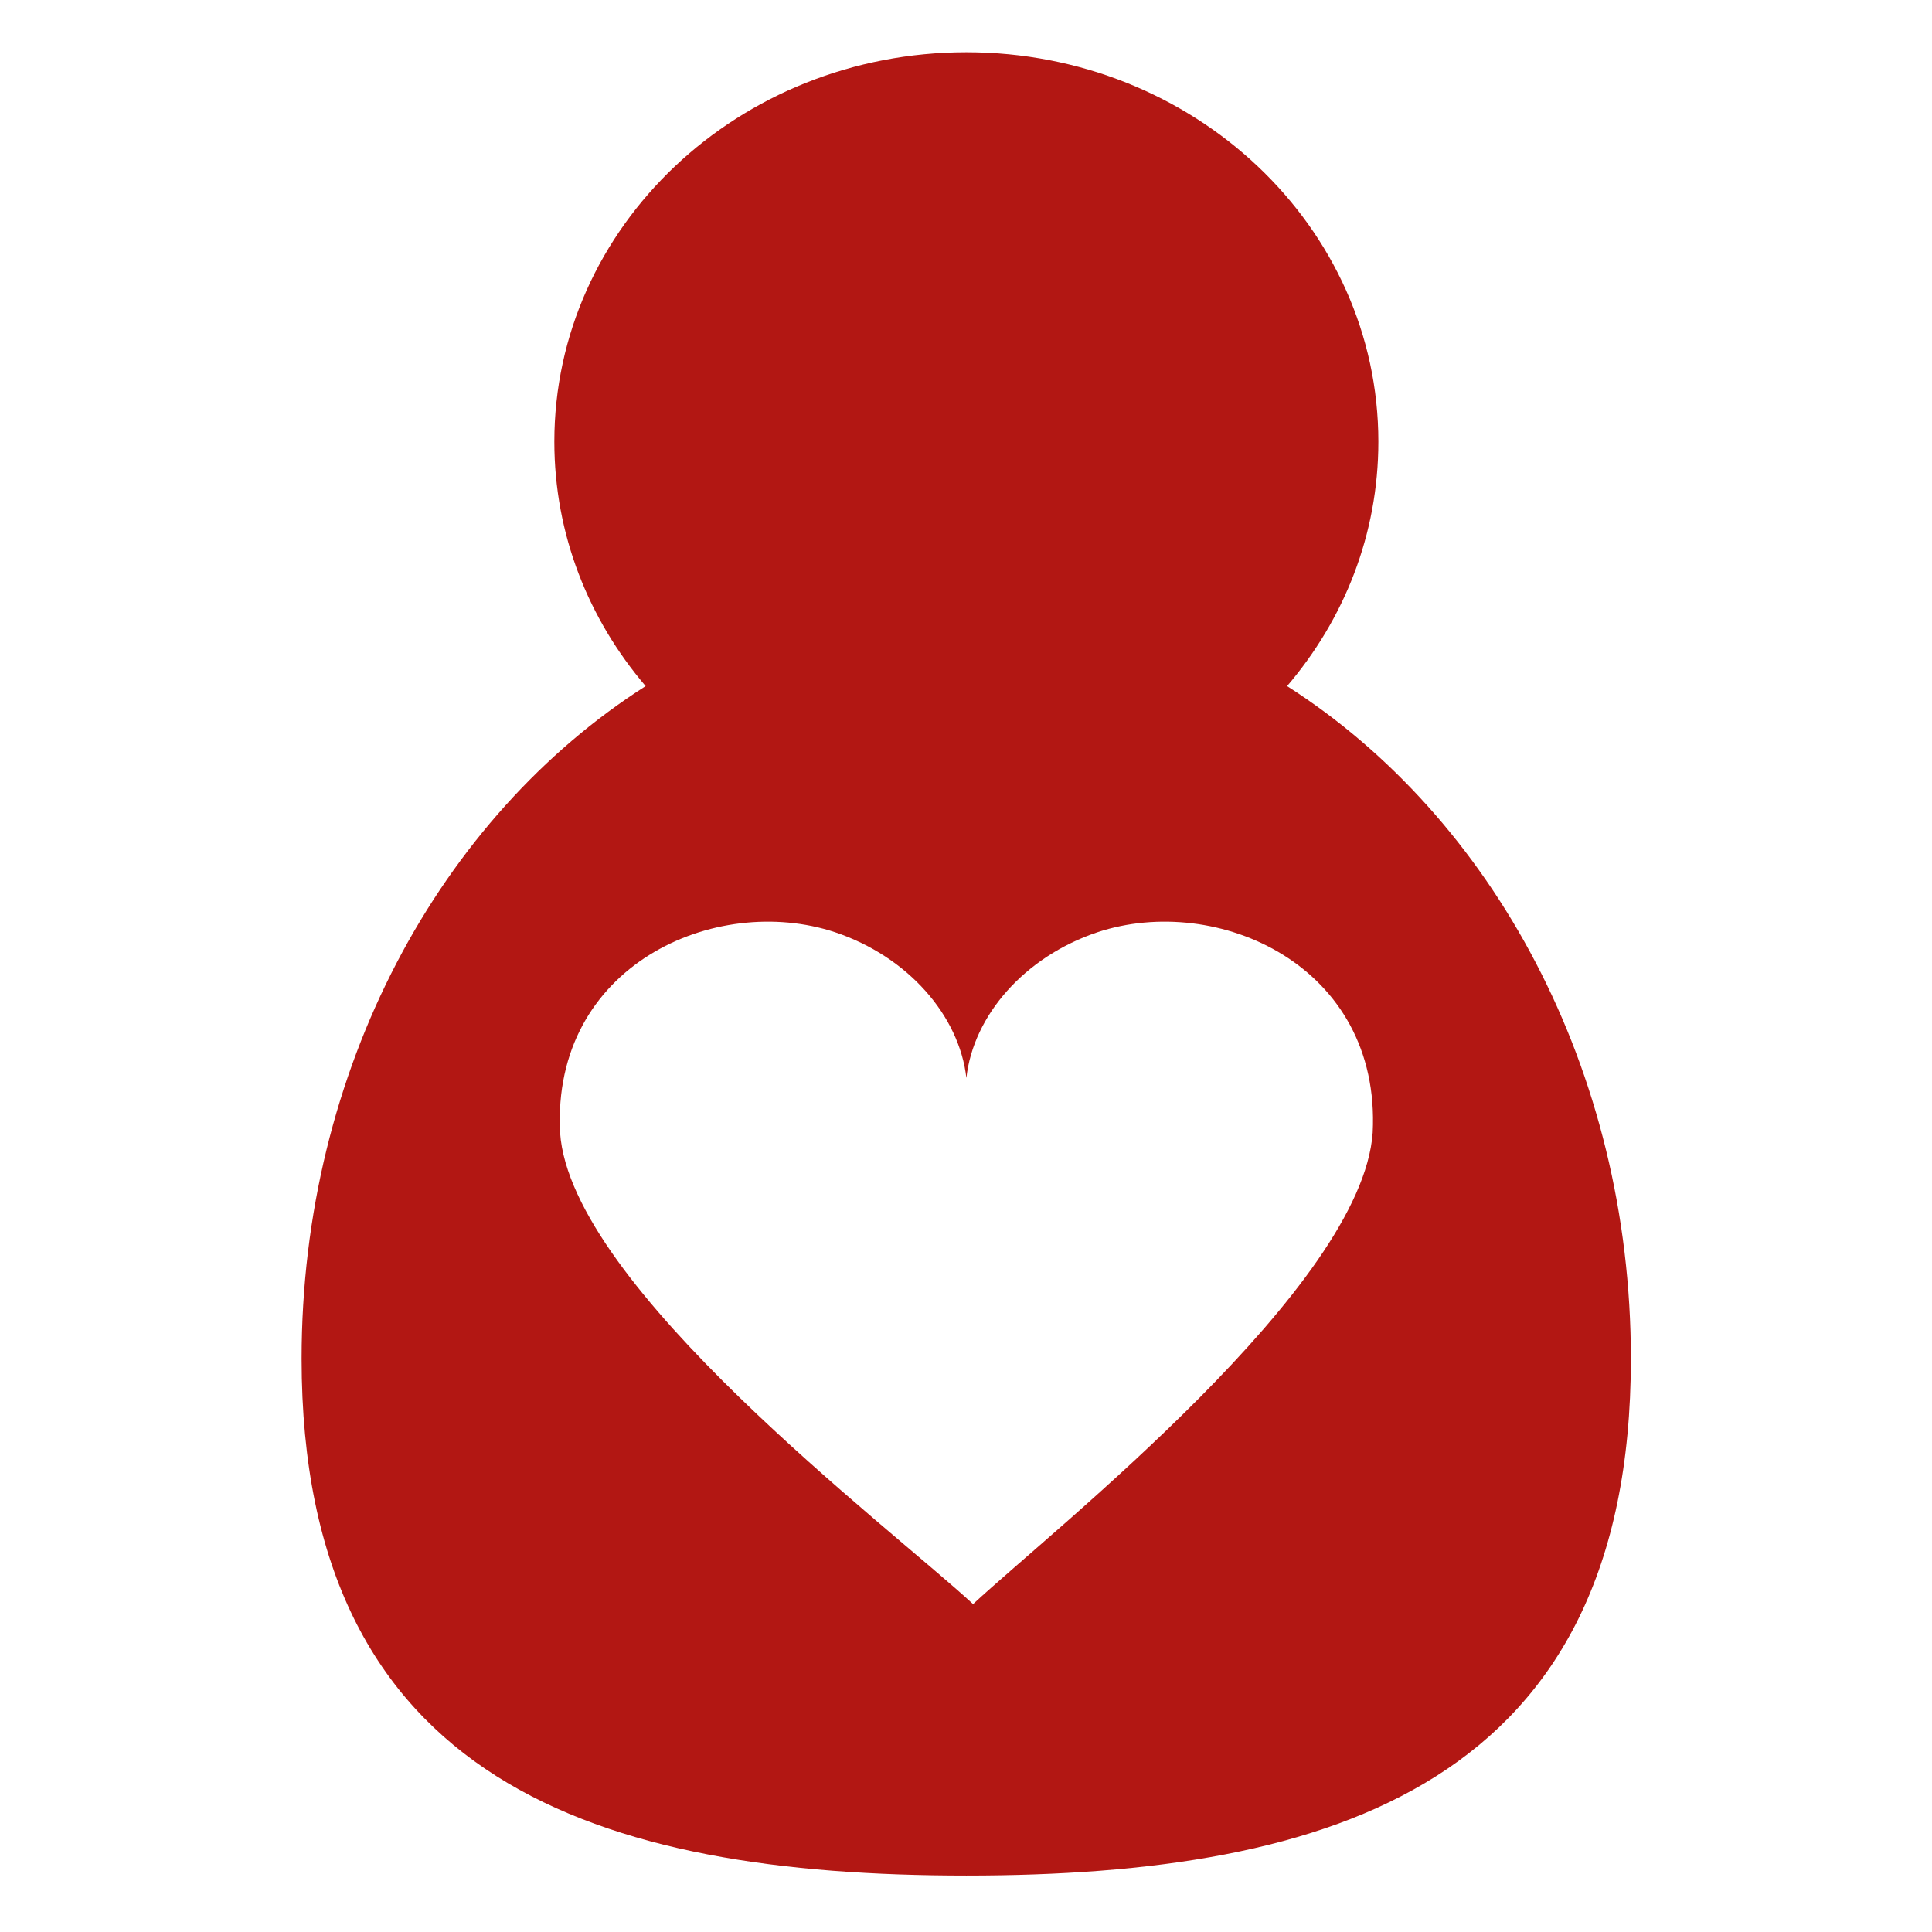 <?xml version="1.0" encoding="utf-8"?>
<!-- Generator: Adobe Illustrator 17.0.0, SVG Export Plug-In . SVG Version: 6.00 Build 0)  -->
<!DOCTYPE svg PUBLIC "-//W3C//DTD SVG 1.1//EN" "http://www.w3.org/Graphics/SVG/1.1/DTD/svg11.dtd">
<svg version="1.1" id="Layer_1" xmlns="http://www.w3.org/2000/svg" xmlns:xlink="http://www.w3.org/1999/xlink" x="0px" y="0px"
	 width="66px" height="66px" viewBox="17 17 66 66" enable-background="new 17 17 66 66" xml:space="preserve">
<g id="XMLID_36_">
	<g>
		<g id="XMLID_37_">
			<g>
				<path fill="#B21713" d="M60.969,40.438c7.001,4.467,11.744,13.085,11.744,22.977c0,14.481-10.161,17.657-22.701,17.657
					s-22.709-3.176-22.709-17.657c0-9.893,4.743-18.51,11.753-22.977c-1.949-2.282-3.119-5.182-3.119-8.349
					c0-7.35,6.295-13.304,14.075-13.304c7.773,0,14.075,5.953,14.075,13.304C64.087,35.257,62.918,38.156,60.969,40.438z
					 M63.893,55.692c0.292-5.718-5.32-8.195-9.397-6.847c-2.502,0.837-4.248,2.851-4.483,4.979c-0.244-2.128-1.99-4.142-4.491-4.979
					c-4.077-1.348-9.681,1.129-9.389,6.847c0.357,5.263,11.265,13.474,14.108,16.106C53.082,69.166,63.527,60.955,63.893,55.692z"/>
			</g>
		</g>
	</g>
</g>
</svg>
